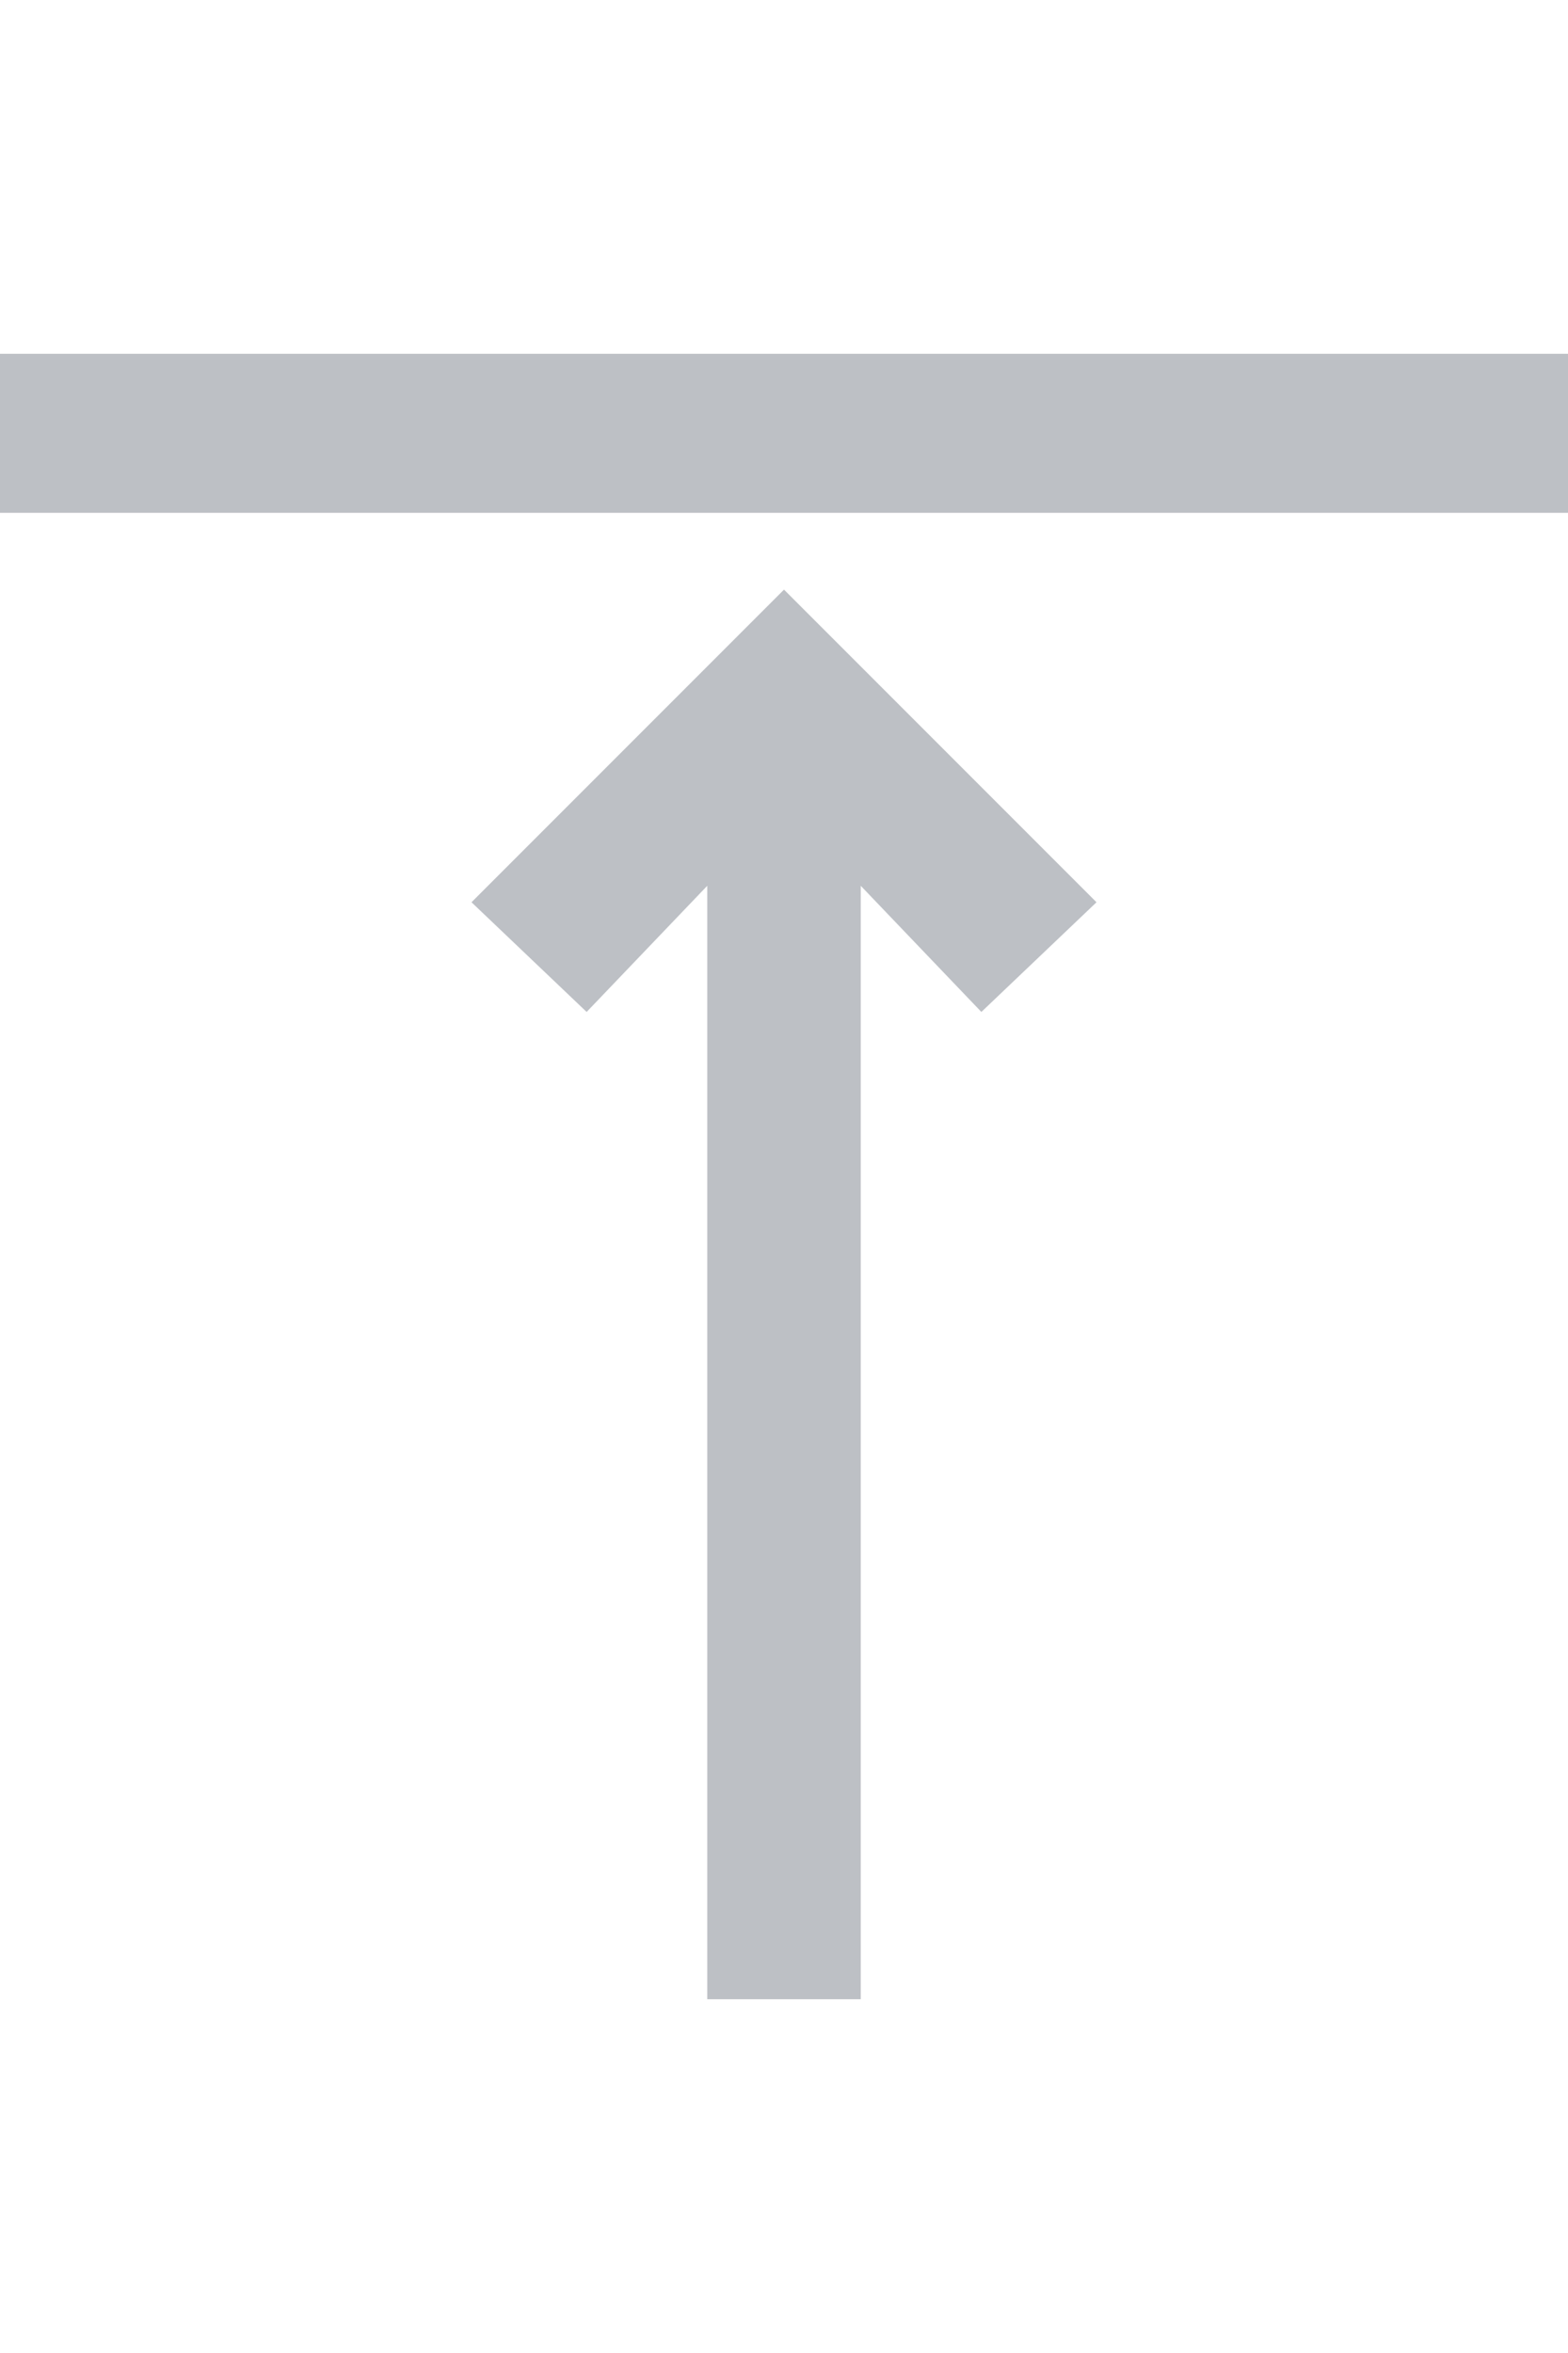 <?xml version="1.0" encoding="utf-8"?>
<svg version="1.1" id="Layer_1" xmlns="http://www.w3.org/2000/svg" xmlns:xlink="http://www.w3.org/1999/xlink" x="0px" y="0px"
	 viewBox="0 0 28.6 30" style="enable-background:new 0 0 28.6 30;" xml:space="preserve" width="20">
<style type="text/css">
	.st0{fill:#BDC0C5;}
</style>
<polygon id="XMLID_6_" class="st0" points="8.6,10 10.7,12 12.9,9.7 12.9,30 15.7,30 15.7,9.7 17.9,12 20,10 14.3,4.3 "/>
<rect id="XMLID_5_" class="st0" width="28.6" height="2.9"/>
</svg>
